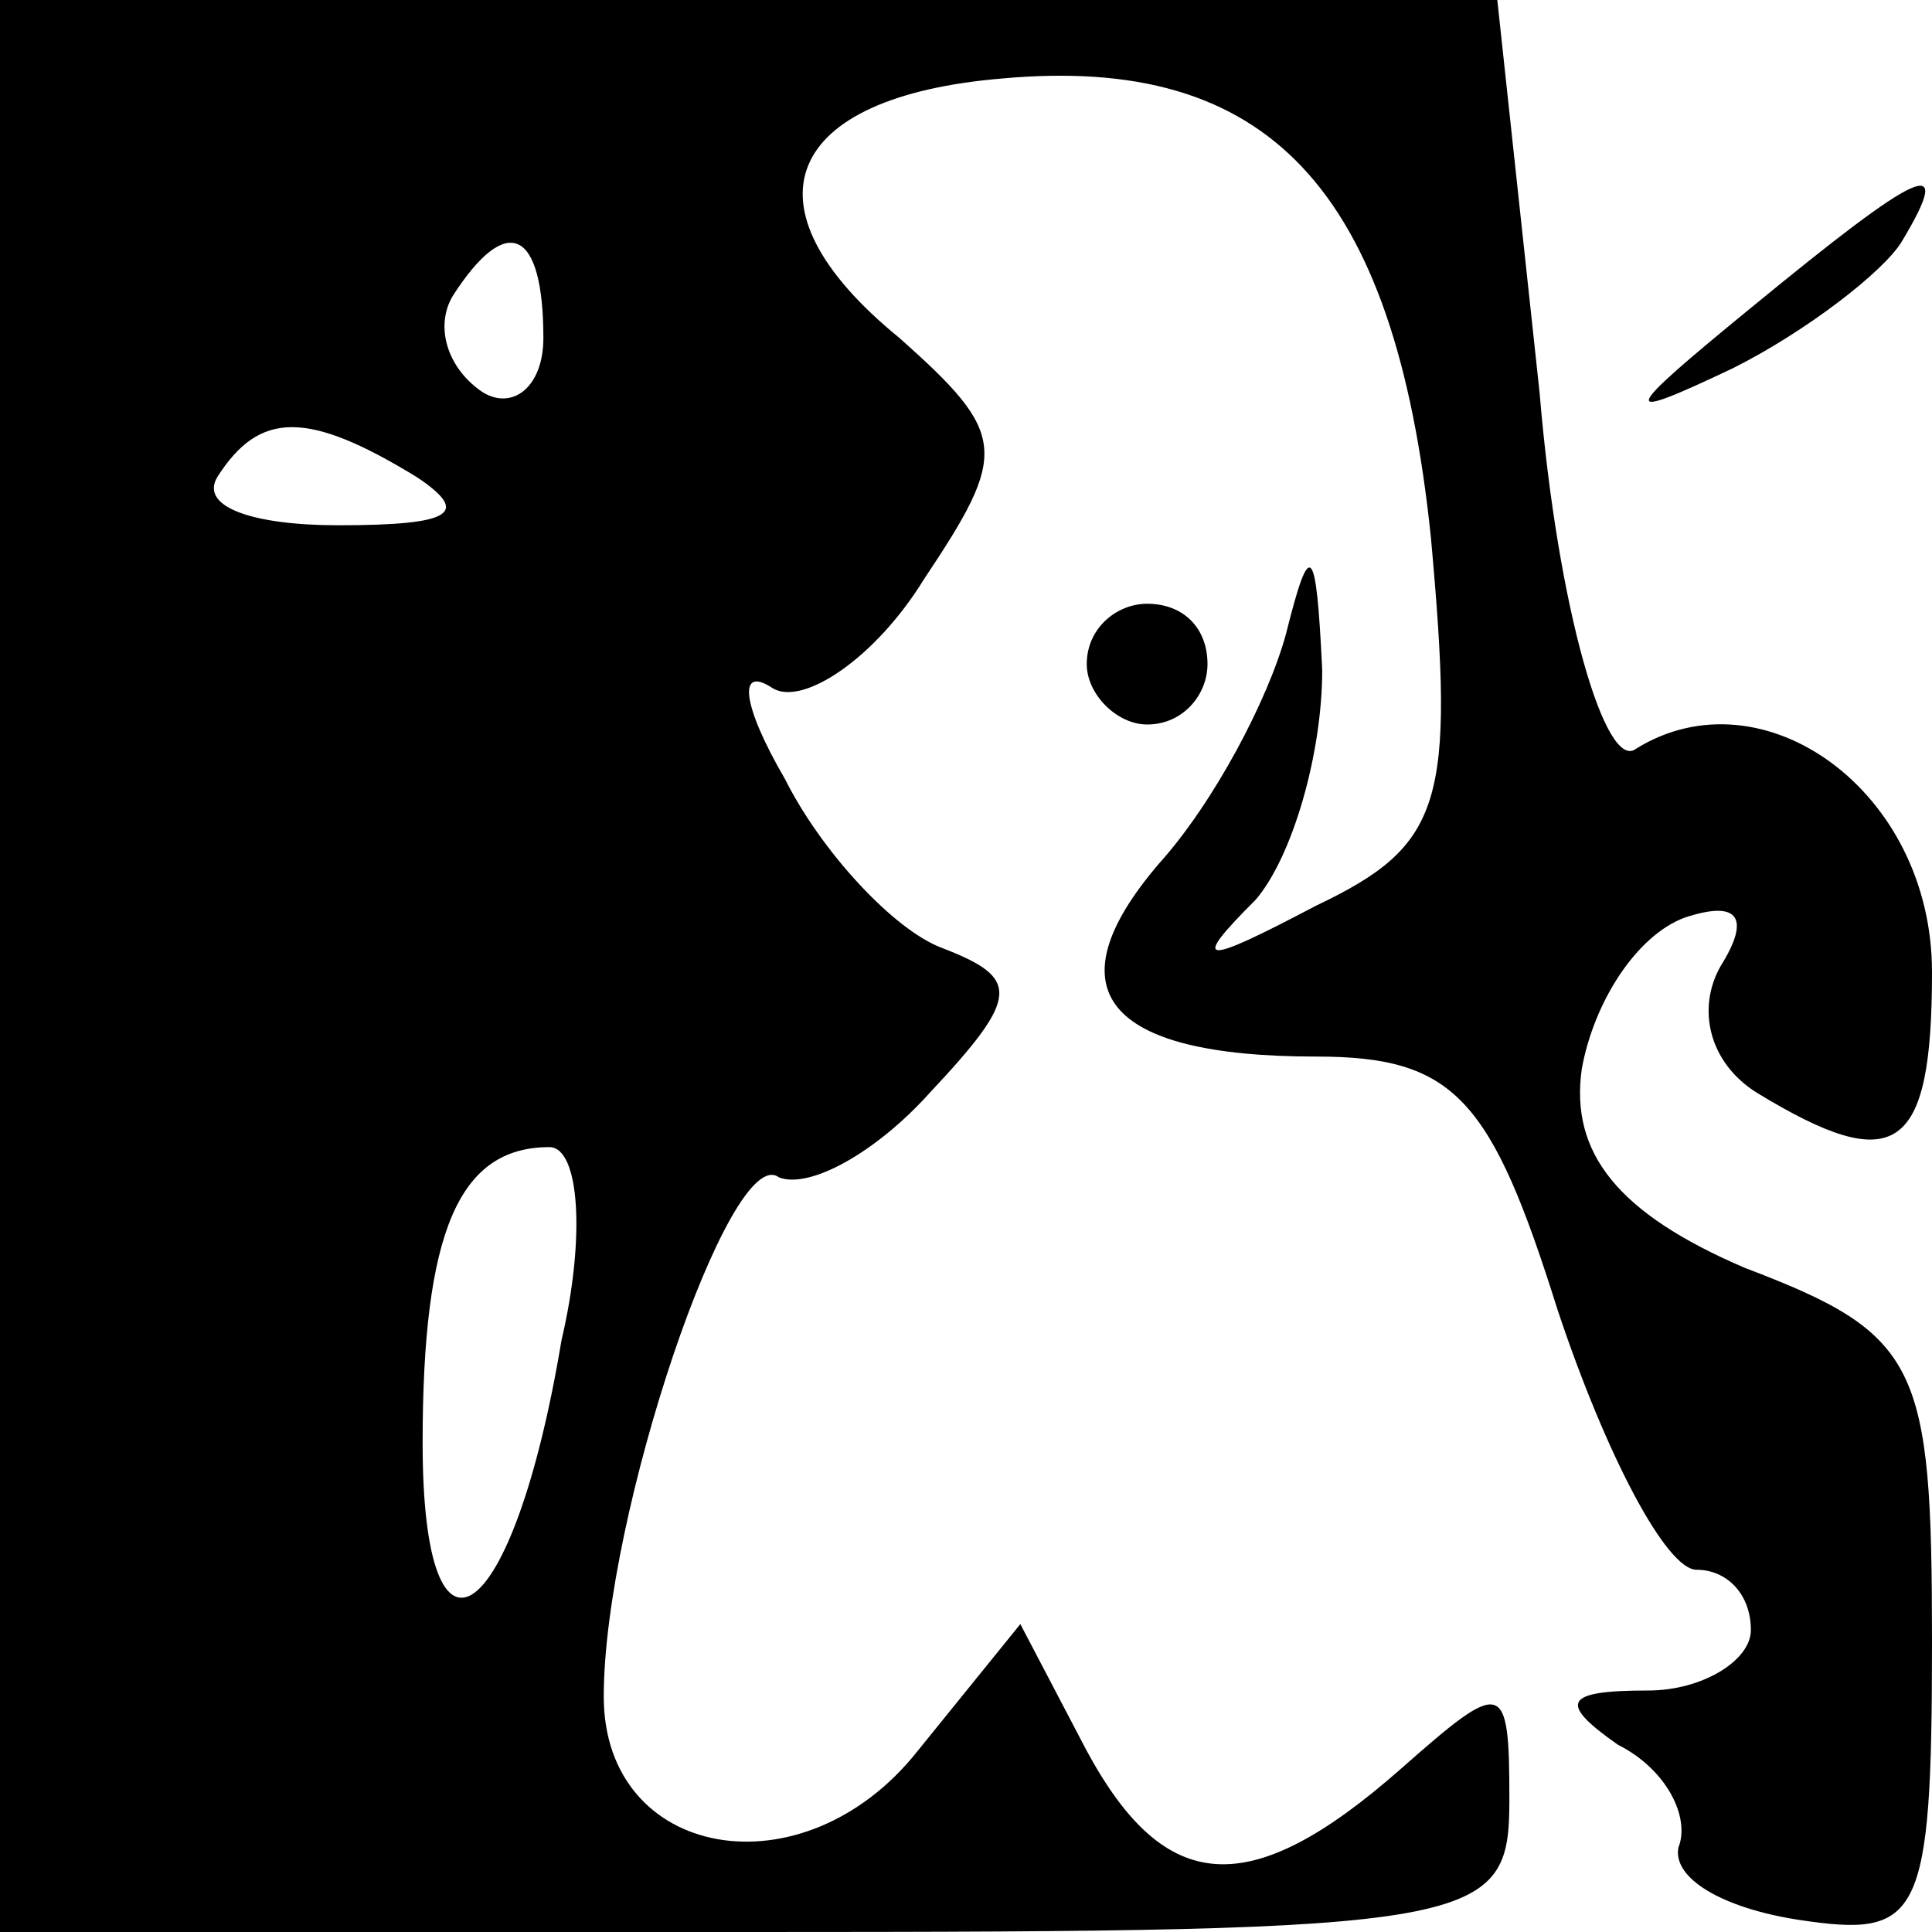 <?xml version="1.0" standalone="no"?>
<!DOCTYPE svg PUBLIC "-//W3C//DTD SVG 20010904//EN"
 "http://www.w3.org/TR/2001/REC-SVG-20010904/DTD/svg10.dtd">
<svg version="1.0" xmlns="http://www.w3.org/2000/svg"
 width="32pt" height="32pt" viewBox="0 0 32 32"
 preserveAspectRatio="xMidYMid meet">

<g transform="translate(0,32) scale(0.1,-0.1)"
fill="#000000" stroke="none">
<path d="M0 160 l0 -160 125 0 c121 0 125 1 125 22 0 20 -1 20 -18 5 -25 -22
-39 -21 -52 3 l-11 21 -17 -21 c-19 -24 -52 -18 -52 9 0 30 21 92 29 86 5 -2
16 4 25 14 15 16 15 19 2 24 -8 3 -20 16 -26 28 -7 12 -8 19 -2 15 5 -3 17 5
25 18 14 21 14 24 -4 40 -27 22 -19 40 17 43 44 4 65 -18 71 -76 4 -44 2 -51
-19 -61 -19 -10 -21 -10 -10 1 6 7 11 24 11 38 -1 21 -2 22 -6 6 -3 -11 -12
-28 -21 -38 -18 -21 -9 -32 26 -32 23 0 29 -7 40 -42 8 -24 18 -43 23 -43 5 0
9 -4 9 -10 0 -5 -8 -10 -17 -10 -14 0 -15 -2 -5 -9 8 -4 12 -12 10 -17 -1 -5
7 -10 20 -12 20 -3 22 0 22 46 0 46 -2 51 -31 62 -21 9 -29 19 -27 33 2 11 9
22 17 25 9 3 11 0 6 -8 -4 -7 -2 -16 6 -21 23 -14 29 -10 29 20 0 30 -28 50
-49 37 -5 -4 -13 23 -16 59 l-7 65 -124 0 -124 0 0 -160z m90 104 c0 -8 -5
-12 -10 -9 -6 4 -8 11 -5 16 9 14 15 11 15 -7z m-21 -23 c9 -6 6 -8 -13 -8
-14 0 -23 3 -20 8 7 11 15 11 33 0z m24 -143 c-8 -48 -23 -58 -23 -17 0 35 6
49 21 49 5 0 6 -15 2 -32z"/>
<path d="M290 269 c-22 -18 -22 -19 -3 -10 12 6 25 16 28 21 9 15 3 12 -25
-11z"/>
<path d="M180 210 c0 -5 5 -10 10 -10 6 0 10 5 10 10 0 6 -4 10 -10 10 -5 0
-10 -4 -10 -10z"/>
</g>
</svg>
